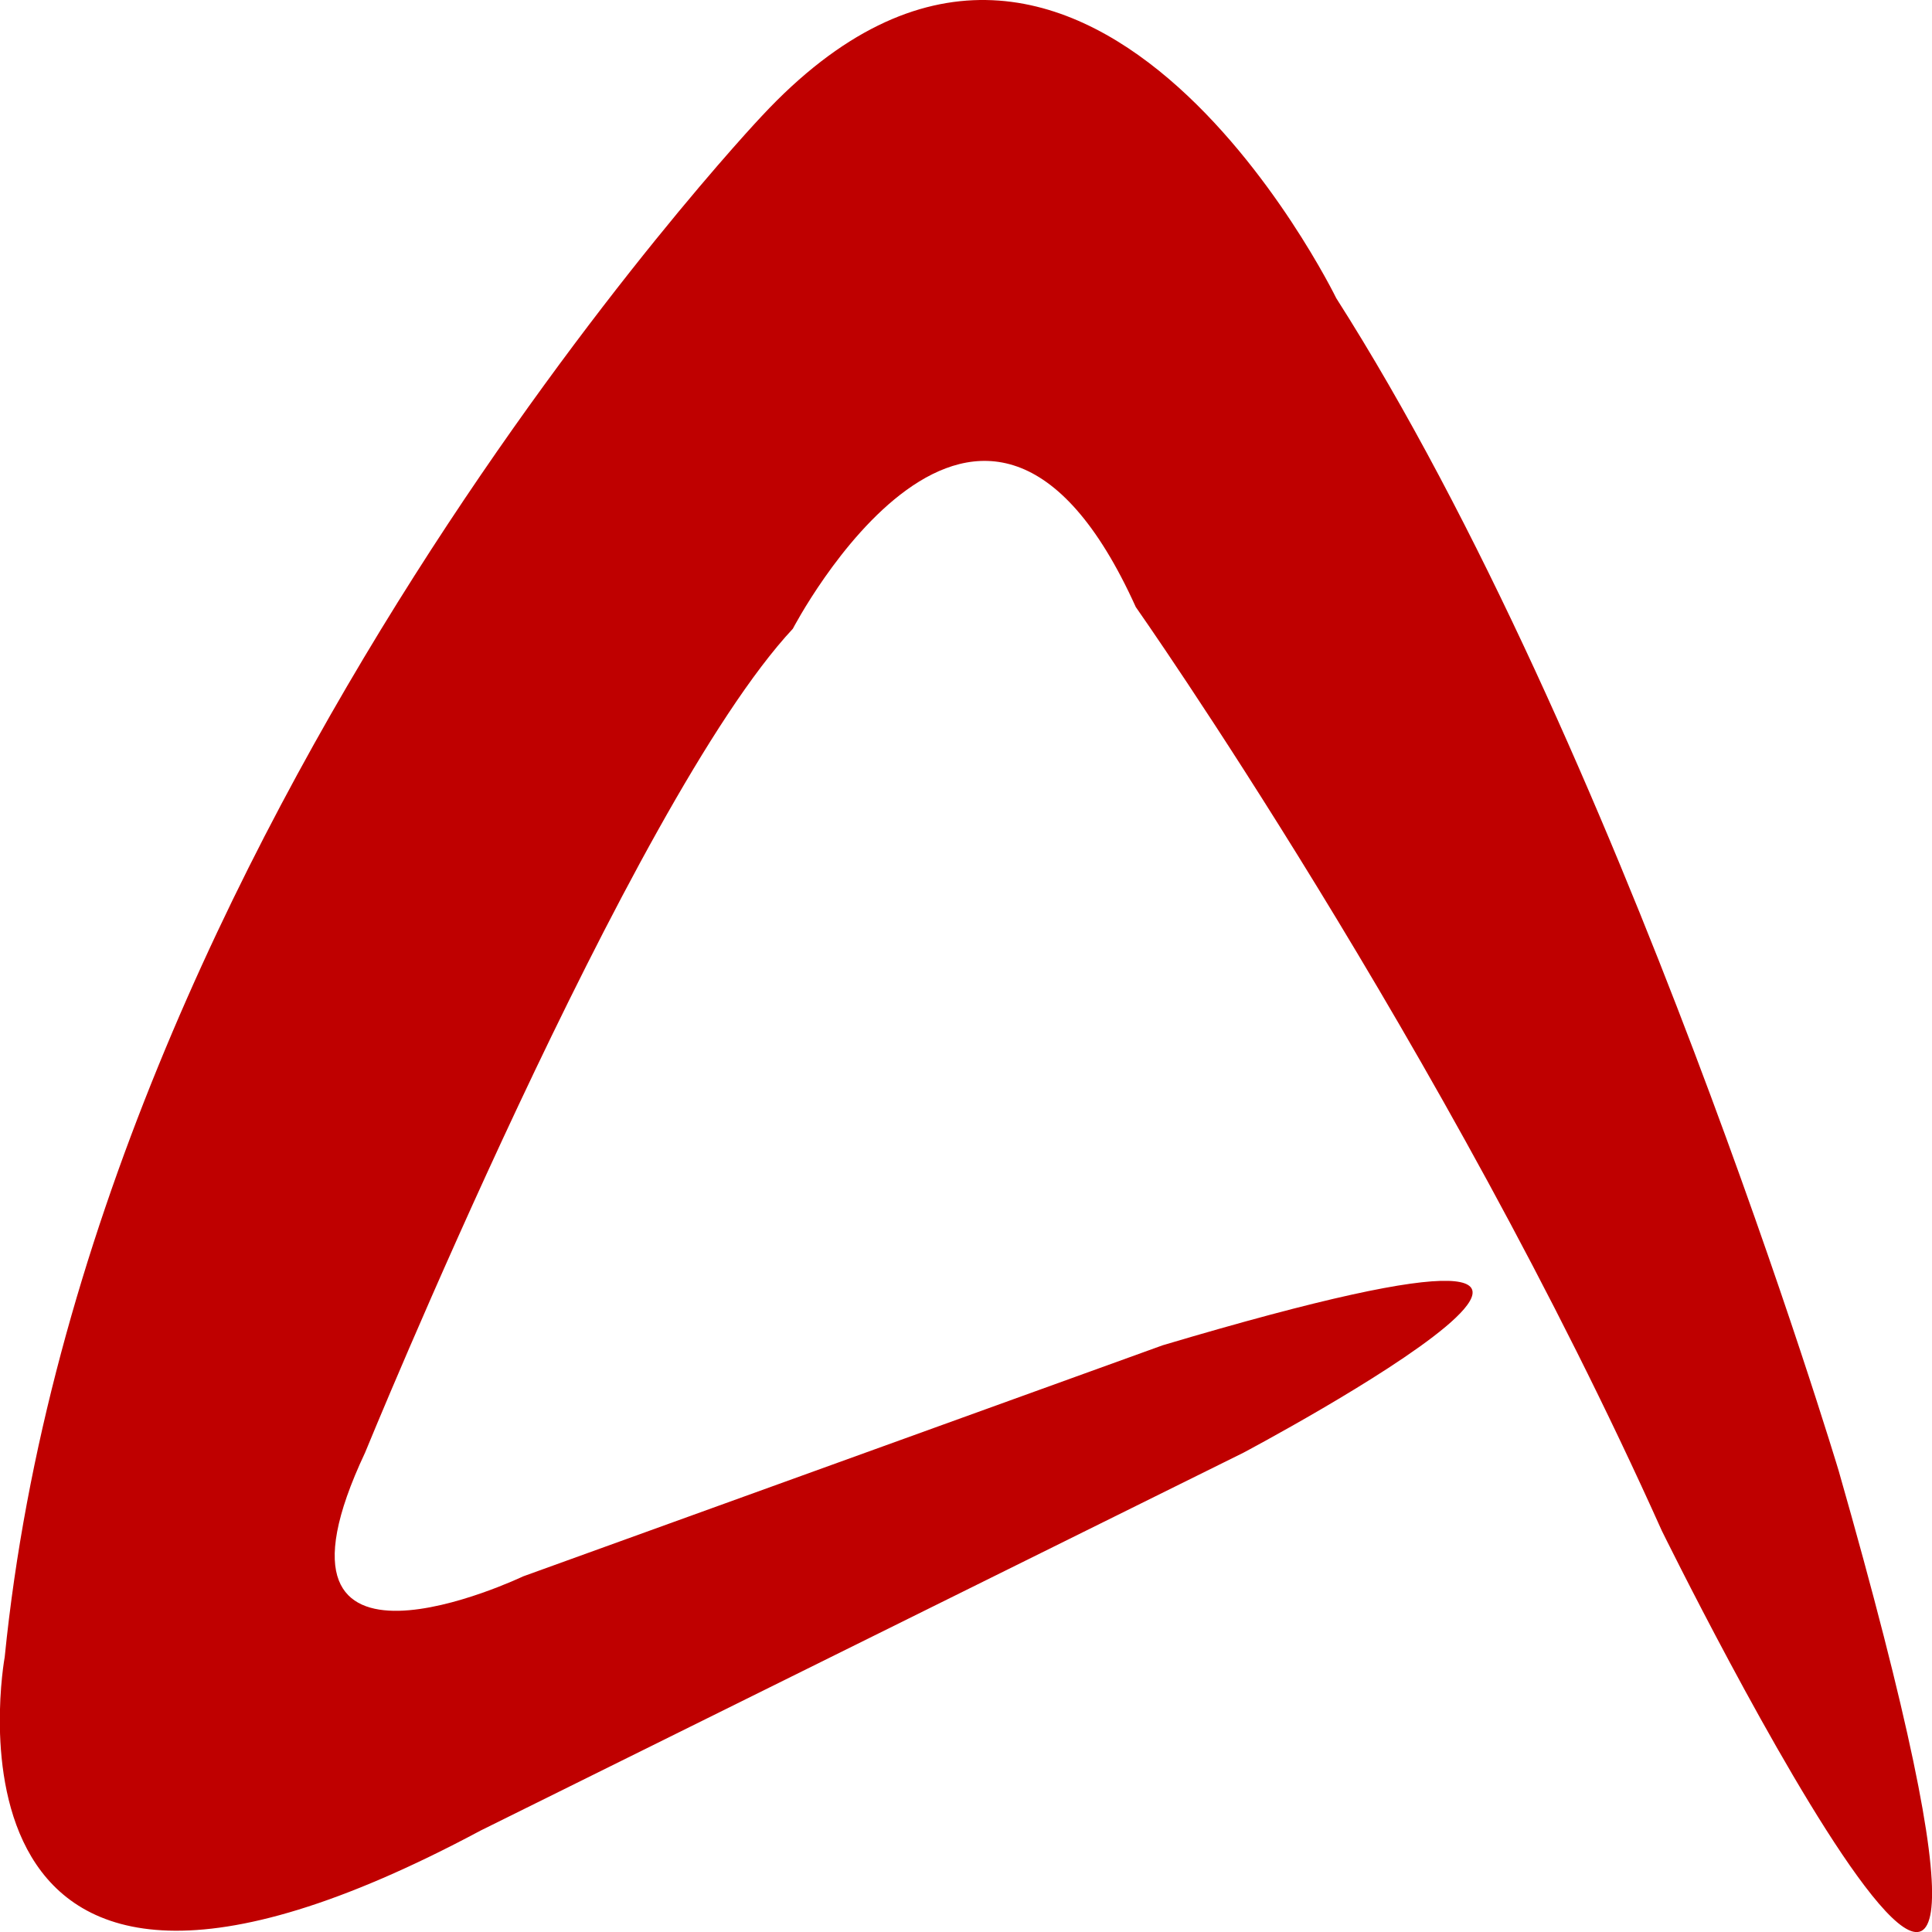 
<svg xmlns="http://www.w3.org/2000/svg" xmlns:xlink="http://www.w3.org/1999/xlink" width="16px" height="16px" viewBox="0 0 16 16" version="1.1">
<g id="surface1">
<path style=" stroke:none;fill-rule:nonzero;fill:#bf0000;fill-opacity:1;" d="M 13.762 12.676 C 13.762 12.676 17.598 20.477 15.227 12.18 C 15.227 12.18 13.422 6.164 11.066 2.469 C 11.066 2.469 8.949 -1.875 6.309 0.961 C 6.309 0.961 0.727 6.859 0.039 13.723 C 0.039 13.723 -0.684 17.656 3.98 15.16 L 10.297 12.031 C 10.297 12.031 14.984 9.547 9.629 11.141 L 4.332 13.055 C 4.332 13.055 2.023 14.156 3.023 12.031 C 3.023 12.031 5.227 6.641 6.566 5.207 C 6.566 5.207 8.129 2.203 9.406 5.027 C 9.406 5.027 11.961 8.66 13.762 12.676 Z M 13.762 12.676 "/>
</g>
</svg>
